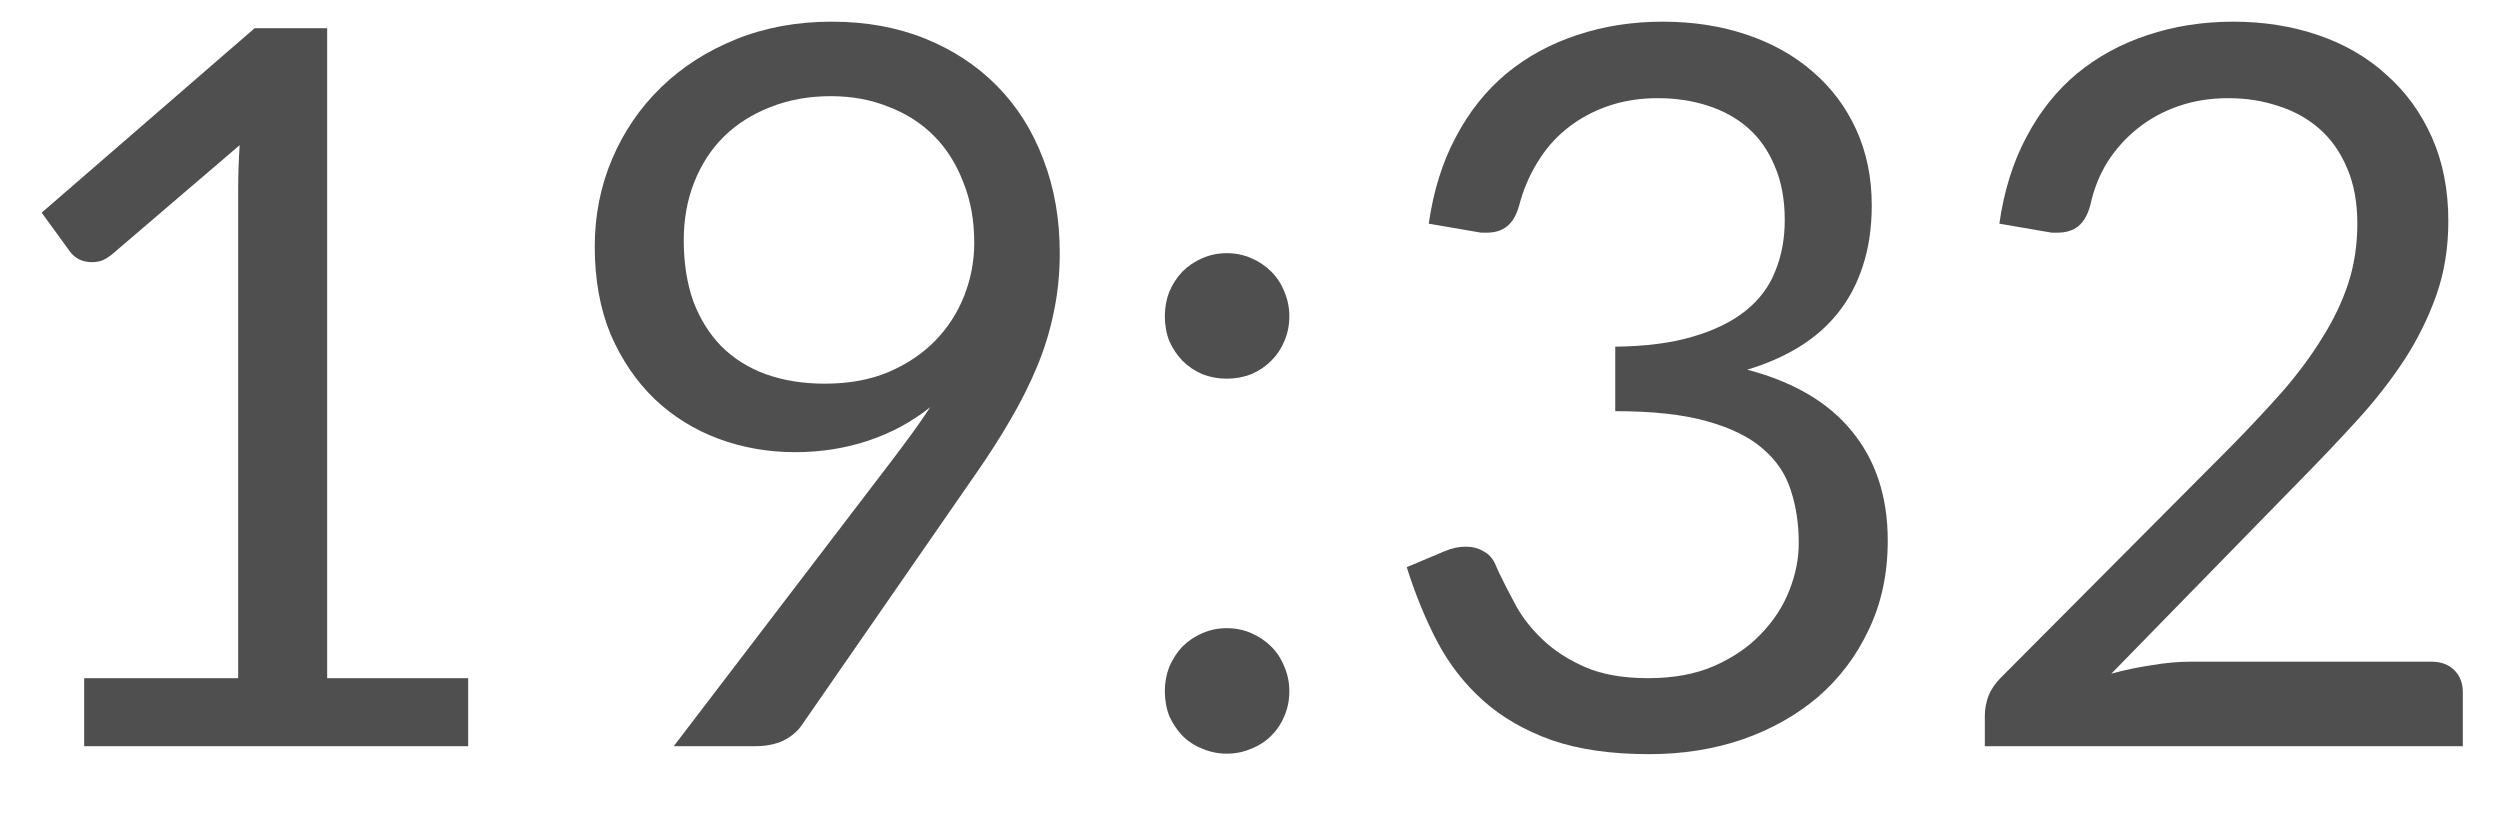 <svg width="30" height="10" viewBox="0 0 30 10" fill="none" xmlns="http://www.w3.org/2000/svg">
<path d="M1.01 8.138H2.858V2.276C2.858 2.1 2.864 1.922 2.876 1.742L1.34 3.056C1.3 3.088 1.26 3.112 1.22 3.128C1.18 3.14 1.142 3.146 1.106 3.146C1.046 3.146 0.992 3.134 0.944 3.11C0.896 3.082 0.86 3.05 0.836 3.014L0.5 2.552L3.056 0.338H3.926V8.138H5.618V8.954H1.01V8.138Z" fill="#4F4F4F"/>
<path d="M9.543 5.426C9.219 5.426 8.911 5.372 8.619 5.264C8.331 5.156 8.077 4.998 7.857 4.79C7.637 4.578 7.461 4.32 7.329 4.016C7.201 3.708 7.137 3.356 7.137 2.96C7.137 2.584 7.207 2.232 7.347 1.904C7.487 1.576 7.683 1.29 7.935 1.046C8.187 0.802 8.487 0.61 8.835 0.47C9.183 0.33 9.565 0.26 9.981 0.26C10.393 0.26 10.767 0.328 11.103 0.464C11.439 0.6 11.727 0.79 11.967 1.034C12.207 1.278 12.391 1.57 12.519 1.91C12.651 2.25 12.717 2.626 12.717 3.038C12.717 3.286 12.693 3.522 12.645 3.746C12.601 3.966 12.535 4.182 12.447 4.394C12.359 4.606 12.253 4.818 12.129 5.03C12.009 5.238 11.871 5.454 11.715 5.678L9.621 8.702C9.569 8.778 9.495 8.84 9.399 8.888C9.303 8.932 9.193 8.954 9.069 8.954H8.085L10.701 5.528C10.789 5.412 10.871 5.302 10.947 5.198C11.023 5.094 11.095 4.99 11.163 4.886C10.943 5.062 10.695 5.196 10.419 5.288C10.143 5.38 9.851 5.426 9.543 5.426ZM11.691 2.912C11.691 2.644 11.647 2.402 11.559 2.186C11.475 1.966 11.357 1.78 11.205 1.628C11.053 1.476 10.871 1.36 10.659 1.28C10.451 1.196 10.221 1.154 9.969 1.154C9.705 1.154 9.463 1.198 9.243 1.286C9.027 1.37 8.841 1.488 8.685 1.64C8.533 1.792 8.415 1.974 8.331 2.186C8.247 2.398 8.205 2.63 8.205 2.882C8.205 3.154 8.243 3.398 8.319 3.614C8.399 3.826 8.511 4.006 8.655 4.154C8.803 4.302 8.981 4.414 9.189 4.49C9.401 4.566 9.637 4.604 9.897 4.604C10.185 4.604 10.439 4.558 10.659 4.466C10.883 4.37 11.071 4.244 11.223 4.088C11.375 3.932 11.491 3.752 11.571 3.548C11.651 3.344 11.691 3.132 11.691 2.912Z" fill="#4F4F4F"/>
<path d="M13.978 8.294C13.978 8.19 13.996 8.092 14.032 8C14.072 7.908 14.124 7.828 14.188 7.76C14.256 7.692 14.336 7.638 14.428 7.598C14.52 7.558 14.618 7.538 14.722 7.538C14.826 7.538 14.924 7.558 15.016 7.598C15.108 7.638 15.188 7.692 15.256 7.76C15.324 7.828 15.376 7.908 15.412 8C15.452 8.092 15.472 8.19 15.472 8.294C15.472 8.402 15.452 8.502 15.412 8.594C15.376 8.682 15.324 8.76 15.256 8.828C15.188 8.896 15.108 8.948 15.016 8.984C14.924 9.024 14.826 9.044 14.722 9.044C14.618 9.044 14.52 9.024 14.428 8.984C14.336 8.948 14.256 8.896 14.188 8.828C14.124 8.76 14.072 8.682 14.032 8.594C13.996 8.502 13.978 8.402 13.978 8.294ZM13.978 3.794C13.978 3.69 13.996 3.592 14.032 3.5C14.072 3.408 14.124 3.328 14.188 3.26C14.256 3.192 14.336 3.138 14.428 3.098C14.52 3.058 14.618 3.038 14.722 3.038C14.826 3.038 14.924 3.058 15.016 3.098C15.108 3.138 15.188 3.192 15.256 3.26C15.324 3.328 15.376 3.408 15.412 3.5C15.452 3.592 15.472 3.69 15.472 3.794C15.472 3.902 15.452 4.002 15.412 4.094C15.376 4.182 15.324 4.26 15.256 4.328C15.188 4.396 15.108 4.45 15.016 4.49C14.924 4.526 14.826 4.544 14.722 4.544C14.618 4.544 14.52 4.526 14.428 4.49C14.336 4.45 14.256 4.396 14.188 4.328C14.124 4.26 14.072 4.182 14.032 4.094C13.996 4.002 13.978 3.902 13.978 3.794Z" fill="#4F4F4F"/>
<path d="M19.953 0.26C20.317 0.26 20.653 0.312 20.961 0.416C21.269 0.52 21.533 0.668 21.753 0.86C21.977 1.052 22.151 1.284 22.275 1.556C22.399 1.828 22.461 2.13 22.461 2.462C22.461 2.734 22.425 2.978 22.353 3.194C22.285 3.406 22.185 3.594 22.053 3.758C21.925 3.918 21.769 4.054 21.585 4.166C21.401 4.278 21.195 4.368 20.967 4.436C21.527 4.584 21.947 4.832 22.227 5.18C22.511 5.528 22.653 5.964 22.653 6.488C22.653 6.884 22.577 7.24 22.425 7.556C22.277 7.872 22.073 8.142 21.813 8.366C21.553 8.586 21.249 8.756 20.901 8.876C20.557 8.992 20.187 9.05 19.791 9.05C19.335 9.05 18.945 8.994 18.621 8.882C18.297 8.766 18.023 8.608 17.799 8.408C17.575 8.208 17.391 7.972 17.247 7.7C17.103 7.424 16.981 7.126 16.881 6.806L17.337 6.614C17.421 6.578 17.505 6.56 17.589 6.56C17.669 6.56 17.739 6.578 17.799 6.614C17.863 6.646 17.911 6.698 17.943 6.77C17.951 6.786 17.959 6.804 17.967 6.824C17.975 6.84 17.983 6.858 17.991 6.878C18.047 6.994 18.115 7.126 18.195 7.274C18.275 7.418 18.383 7.554 18.519 7.682C18.655 7.81 18.823 7.918 19.023 8.006C19.227 8.094 19.479 8.138 19.779 8.138C20.079 8.138 20.341 8.09 20.565 7.994C20.793 7.894 20.981 7.766 21.129 7.61C21.281 7.454 21.395 7.28 21.471 7.088C21.547 6.896 21.585 6.706 21.585 6.518C21.585 6.286 21.553 6.074 21.489 5.882C21.429 5.69 21.317 5.524 21.153 5.384C20.993 5.244 20.769 5.134 20.481 5.054C20.197 4.974 19.831 4.934 19.383 4.934V4.16C19.747 4.156 20.057 4.116 20.313 4.04C20.573 3.964 20.785 3.86 20.949 3.728C21.113 3.596 21.231 3.438 21.303 3.254C21.379 3.07 21.417 2.866 21.417 2.642C21.417 2.394 21.377 2.178 21.297 1.994C21.221 1.81 21.115 1.658 20.979 1.538C20.843 1.418 20.681 1.328 20.493 1.268C20.309 1.208 20.109 1.178 19.893 1.178C19.677 1.178 19.477 1.21 19.293 1.274C19.109 1.338 18.945 1.428 18.801 1.544C18.661 1.656 18.543 1.792 18.447 1.952C18.351 2.108 18.279 2.278 18.231 2.462C18.199 2.578 18.151 2.662 18.087 2.714C18.023 2.766 17.941 2.792 17.841 2.792C17.821 2.792 17.799 2.792 17.775 2.792C17.755 2.788 17.731 2.784 17.703 2.78L17.145 2.684C17.201 2.292 17.309 1.946 17.469 1.646C17.629 1.342 17.831 1.088 18.075 0.884C18.323 0.68 18.605 0.526 18.921 0.422C19.241 0.314 19.585 0.26 19.953 0.26Z" fill="#4F4F4F"/>
<path d="M26.8 0.26C27.164 0.26 27.504 0.314 27.82 0.422C28.136 0.53 28.408 0.688 28.636 0.896C28.868 1.1 29.05 1.35 29.182 1.646C29.314 1.942 29.38 2.278 29.38 2.654C29.38 2.974 29.332 3.27 29.236 3.542C29.14 3.814 29.01 4.076 28.846 4.328C28.682 4.576 28.492 4.818 28.276 5.054C28.064 5.286 27.838 5.524 27.598 5.768L25.336 8.084C25.496 8.04 25.658 8.006 25.822 7.982C25.986 7.954 26.144 7.94 26.296 7.94H29.176C29.292 7.94 29.384 7.974 29.452 8.042C29.52 8.11 29.554 8.198 29.554 8.306V8.954H23.818V8.588C23.818 8.512 23.832 8.434 23.86 8.354C23.892 8.274 23.942 8.2 24.01 8.132L26.764 5.366C26.992 5.134 27.2 4.912 27.388 4.7C27.576 4.484 27.736 4.268 27.868 4.052C28.004 3.836 28.108 3.618 28.18 3.398C28.252 3.174 28.288 2.936 28.288 2.684C28.288 2.432 28.248 2.212 28.168 2.024C28.088 1.832 27.978 1.674 27.838 1.55C27.698 1.426 27.534 1.334 27.346 1.274C27.158 1.21 26.956 1.178 26.74 1.178C26.524 1.178 26.324 1.21 26.14 1.274C25.956 1.338 25.792 1.428 25.648 1.544C25.508 1.656 25.388 1.79 25.288 1.946C25.192 2.102 25.124 2.274 25.084 2.462C25.052 2.578 25.004 2.662 24.94 2.714C24.876 2.766 24.792 2.792 24.688 2.792C24.668 2.792 24.646 2.792 24.622 2.792C24.602 2.788 24.578 2.784 24.55 2.78L23.992 2.684C24.048 2.292 24.156 1.946 24.316 1.646C24.476 1.342 24.678 1.088 24.922 0.884C25.17 0.68 25.452 0.526 25.768 0.422C26.088 0.314 26.432 0.26 26.8 0.26Z" fill="#4F4F4F"/>
</svg>
